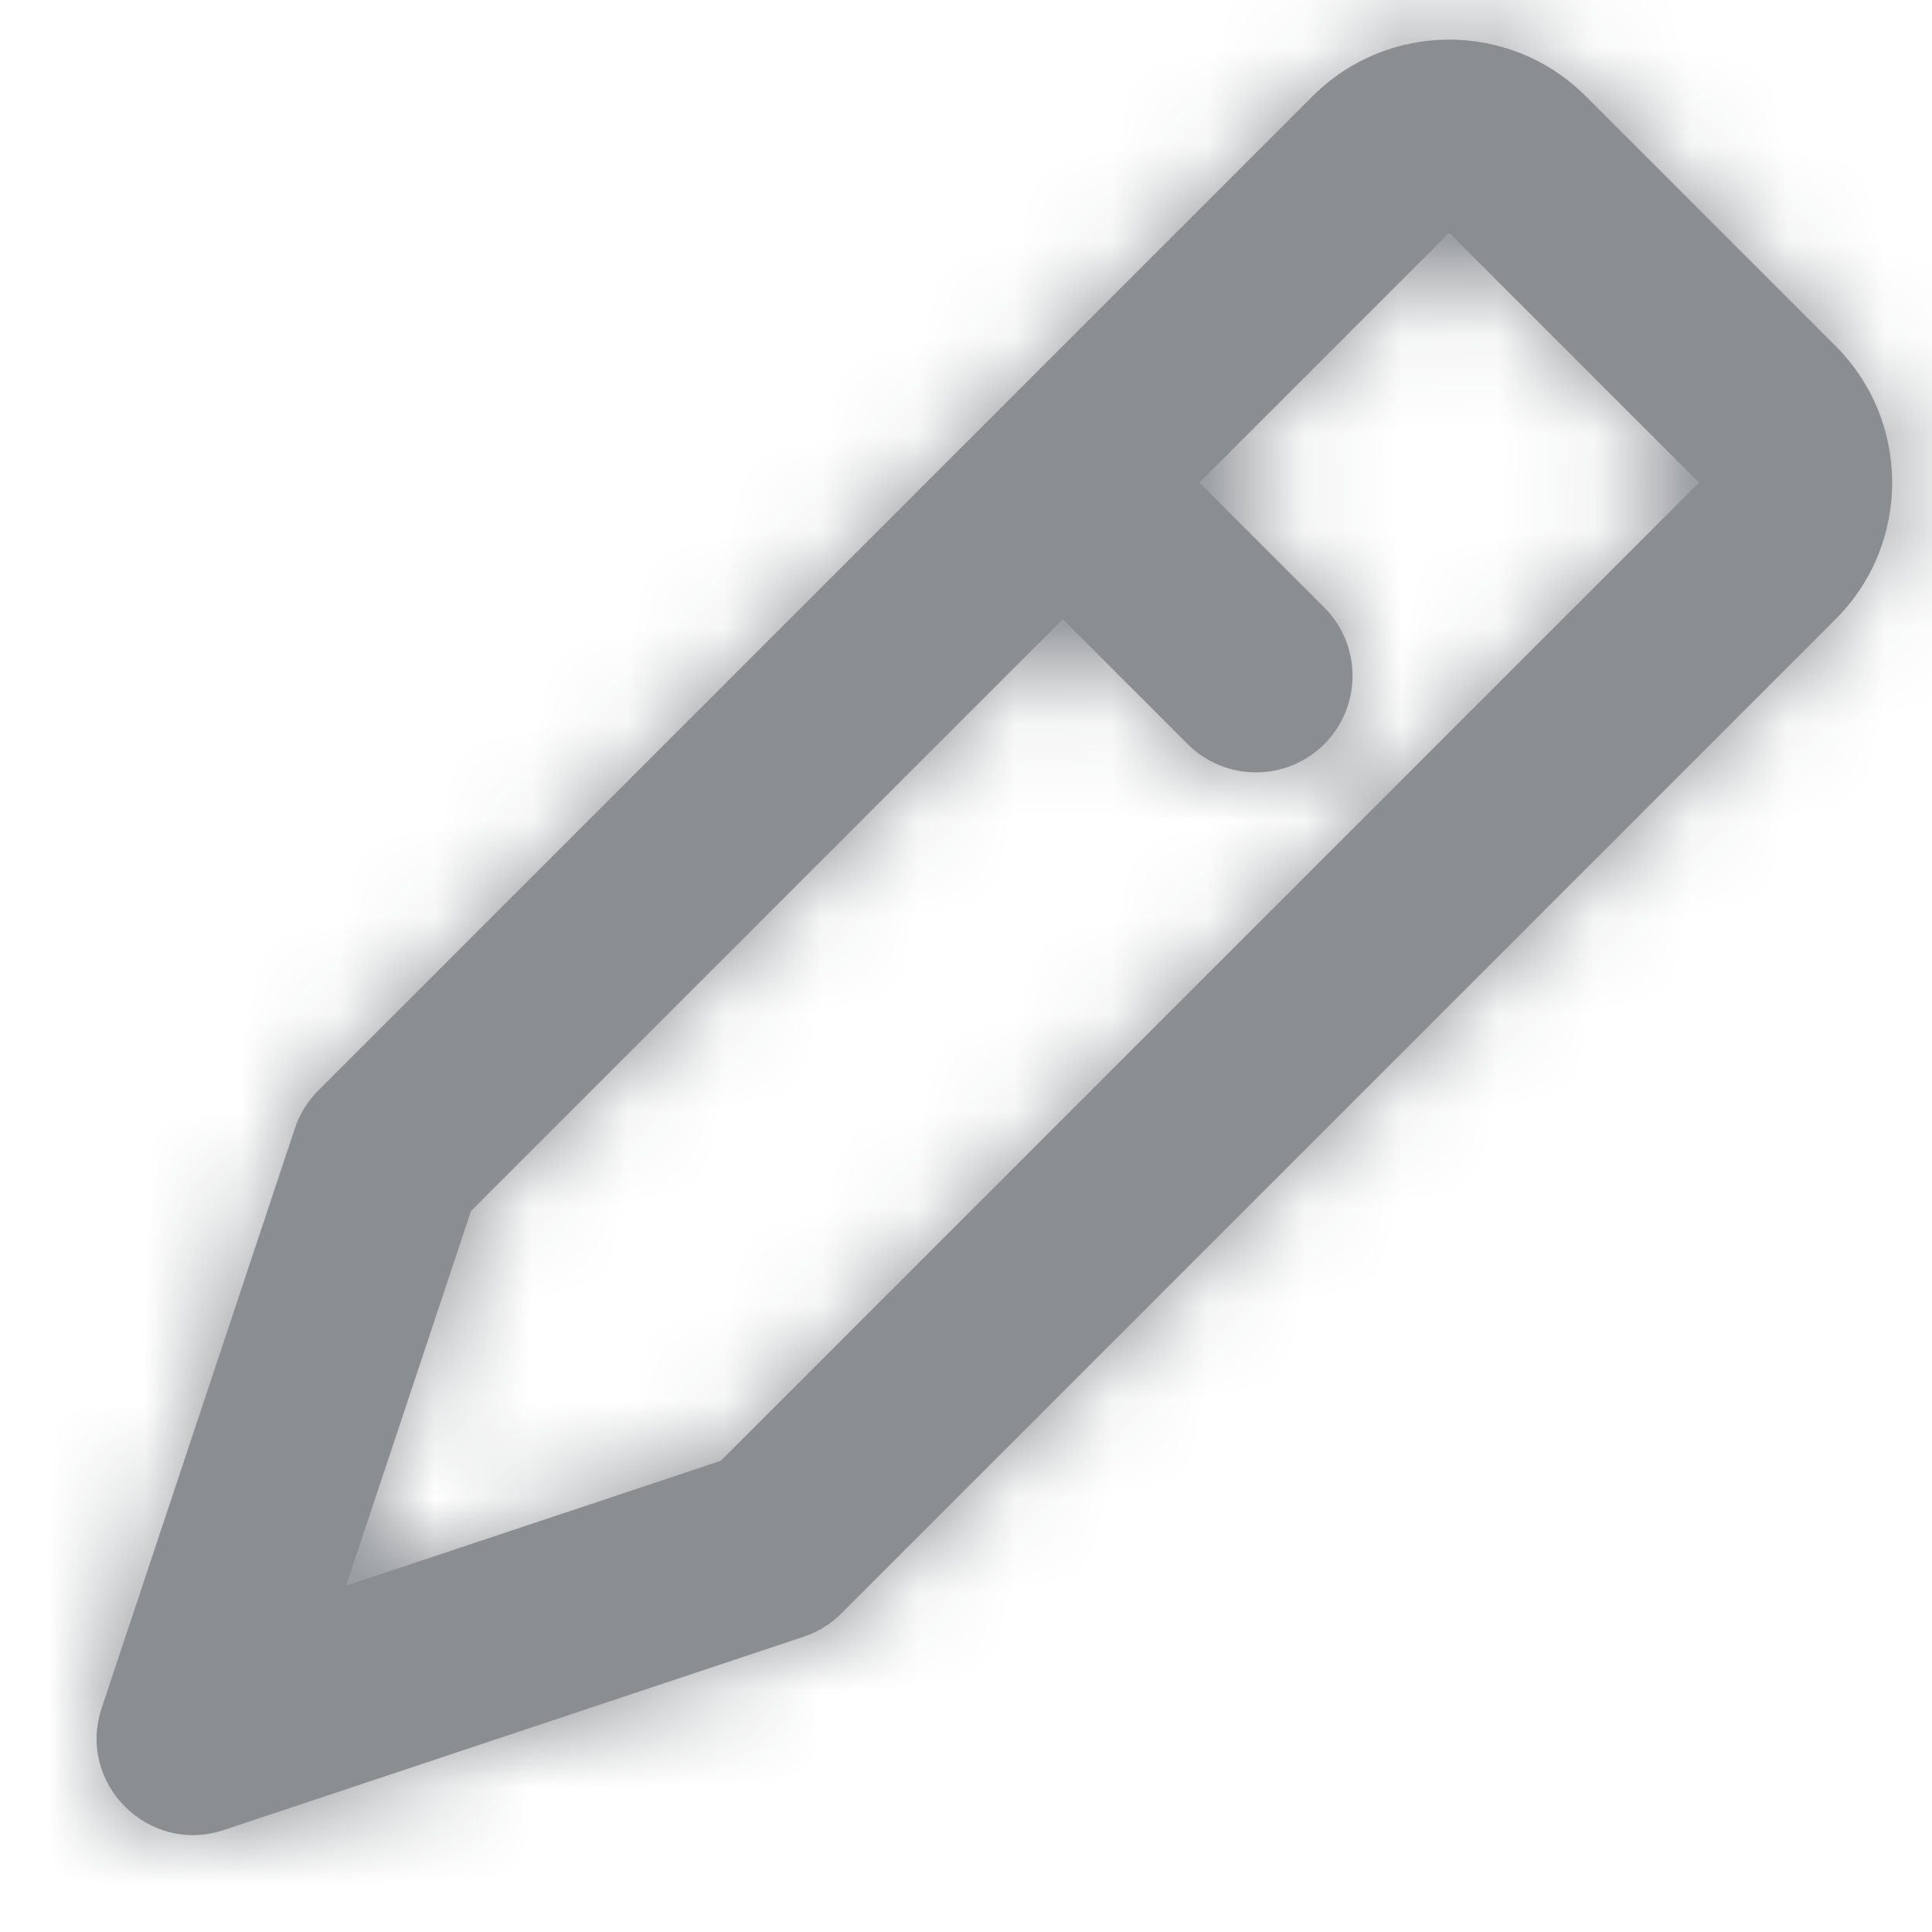 <?xml version="1.0" encoding="UTF-8"?>
<svg width="20px" height="20px" viewBox="0 0 20 20" version="1.1" xmlns="http://www.w3.org/2000/svg" xmlns:xlink="http://www.w3.org/1999/xlink">
    <!-- Generator: Sketch 51.3 (57544) - http://www.bohemiancoding.com/sketch -->
    <title>icon / edit</title>
    <desc>Created with Sketch.</desc>
    <defs>
        <path d="M11.002,6.41 L4.876,12.536 L3.583,16.415 L7.462,15.122 L17.588,4.996 L15.002,2.41 L12.416,4.996 L13.709,6.289 C14.099,6.679 14.099,7.312 13.709,7.703 C13.318,8.093 12.685,8.093 12.295,7.703 L11.002,6.41 Z M13.588,0.996 C14.369,0.215 15.635,0.215 16.416,0.996 L19.002,3.582 C19.783,4.363 19.783,5.629 19.002,6.41 L8.709,16.703 C8.599,16.813 8.465,16.895 8.318,16.944 L2.318,18.944 C1.536,19.205 0.792,18.461 1.053,17.68 L3.053,11.68 C3.102,11.532 3.185,11.398 3.295,11.289 L13.588,0.996 Z" id="path-1"></path>
    </defs>
    <g id="icon-/-edit" stroke="none" stroke-width="1" fill="none" fill-rule="evenodd">
        <mask id="mask-2" fill="white">
            <use xlink:href="#path-1"></use>
        </mask>
        <use id="Combined-Shape" fill="#8A8E91" fill-rule="nonzero" xlink:href="#path-1"></use>
        <g id="color-/-grey" mask="url(#mask-2)" fill="#8A8E91" fill-rule="nonzero">
            <rect x="0" y="0" width="20" height="20"></rect>
        </g>
    </g>
</svg>